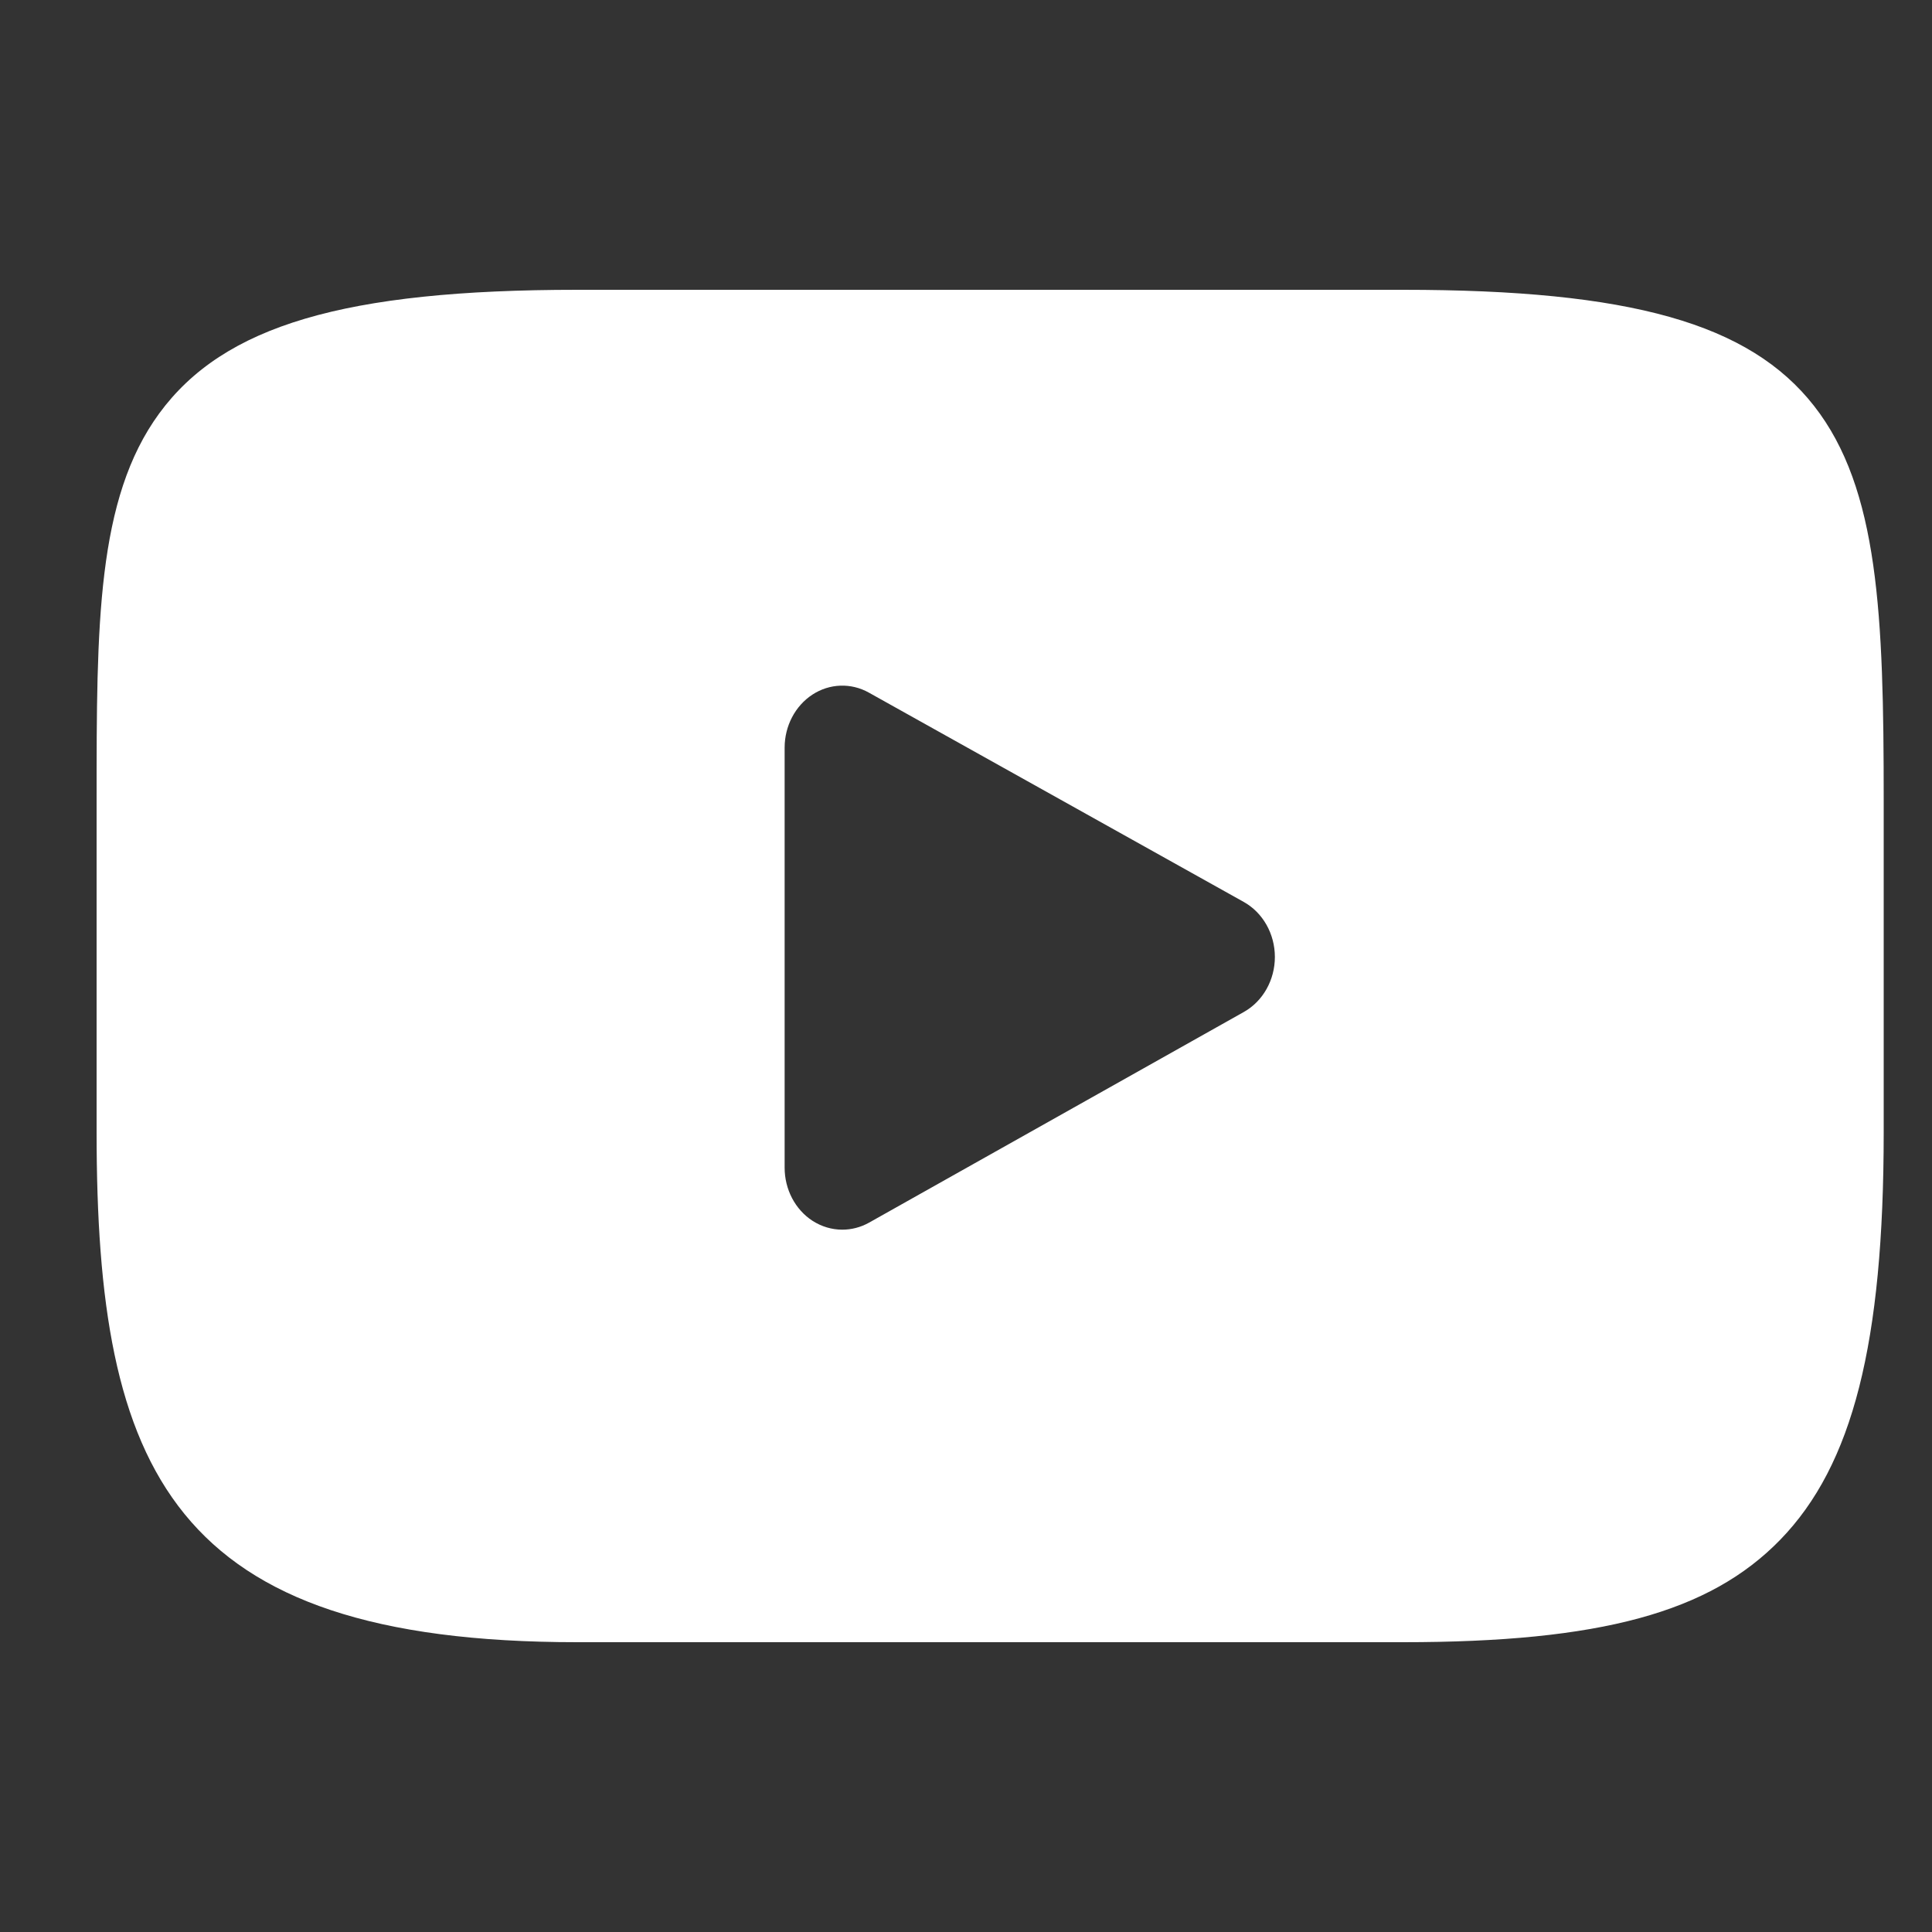 <?xml version="1.0" encoding="UTF-8"?>
<svg width="40px" height="40px" viewBox="0 0 40 40" version="1.1" xmlns="http://www.w3.org/2000/svg" xmlns:xlink="http://www.w3.org/1999/xlink">
    <rect x="0" y="0" width="40" height="40" fill="#333333" stroke="none"/>
    <!-- Generator: Sketch 54.1 (76490) - https://sketchapp.com -->
    <title>icon/youtube</title>
    <desc>Created with Sketch.</desc>
    <g id="icon/youtube" stroke="none" stroke-width="1" fill="none" fill-rule="evenodd">
        <path d="M37.558,8.404 C36.222,6.696 33.756,6 29.047,6 L11.953,6 C7.135,6 4.628,6.741 3.297,8.559 C2,10.331 2,12.942 2,16.556 L2,23.444 C2,30.445 3.539,34 11.953,34 L29.047,34 C33.131,34 35.394,33.385 36.858,31.879 C38.359,30.334 39,27.811 39,23.444 L39,16.556 C39,12.745 38.9,10.118 37.558,8.404 Z M25.754,20.951 L17.992,25.314 C17.818,25.411 17.628,25.459 17.439,25.459 C17.224,25.459 17.01,25.397 16.82,25.274 C16.463,25.041 16.245,24.625 16.245,24.176 L16.245,15.479 C16.245,15.031 16.463,14.615 16.819,14.382 C17.175,14.149 17.619,14.133 17.989,14.34 L25.751,18.674 C26.146,18.895 26.394,19.333 26.395,19.812 C26.395,20.29 26.148,20.729 25.754,20.951 Z" id="XMLID_823_" fill="#FFFFFF" fill-rule="nonzero"></path>
    </g>
</svg>
